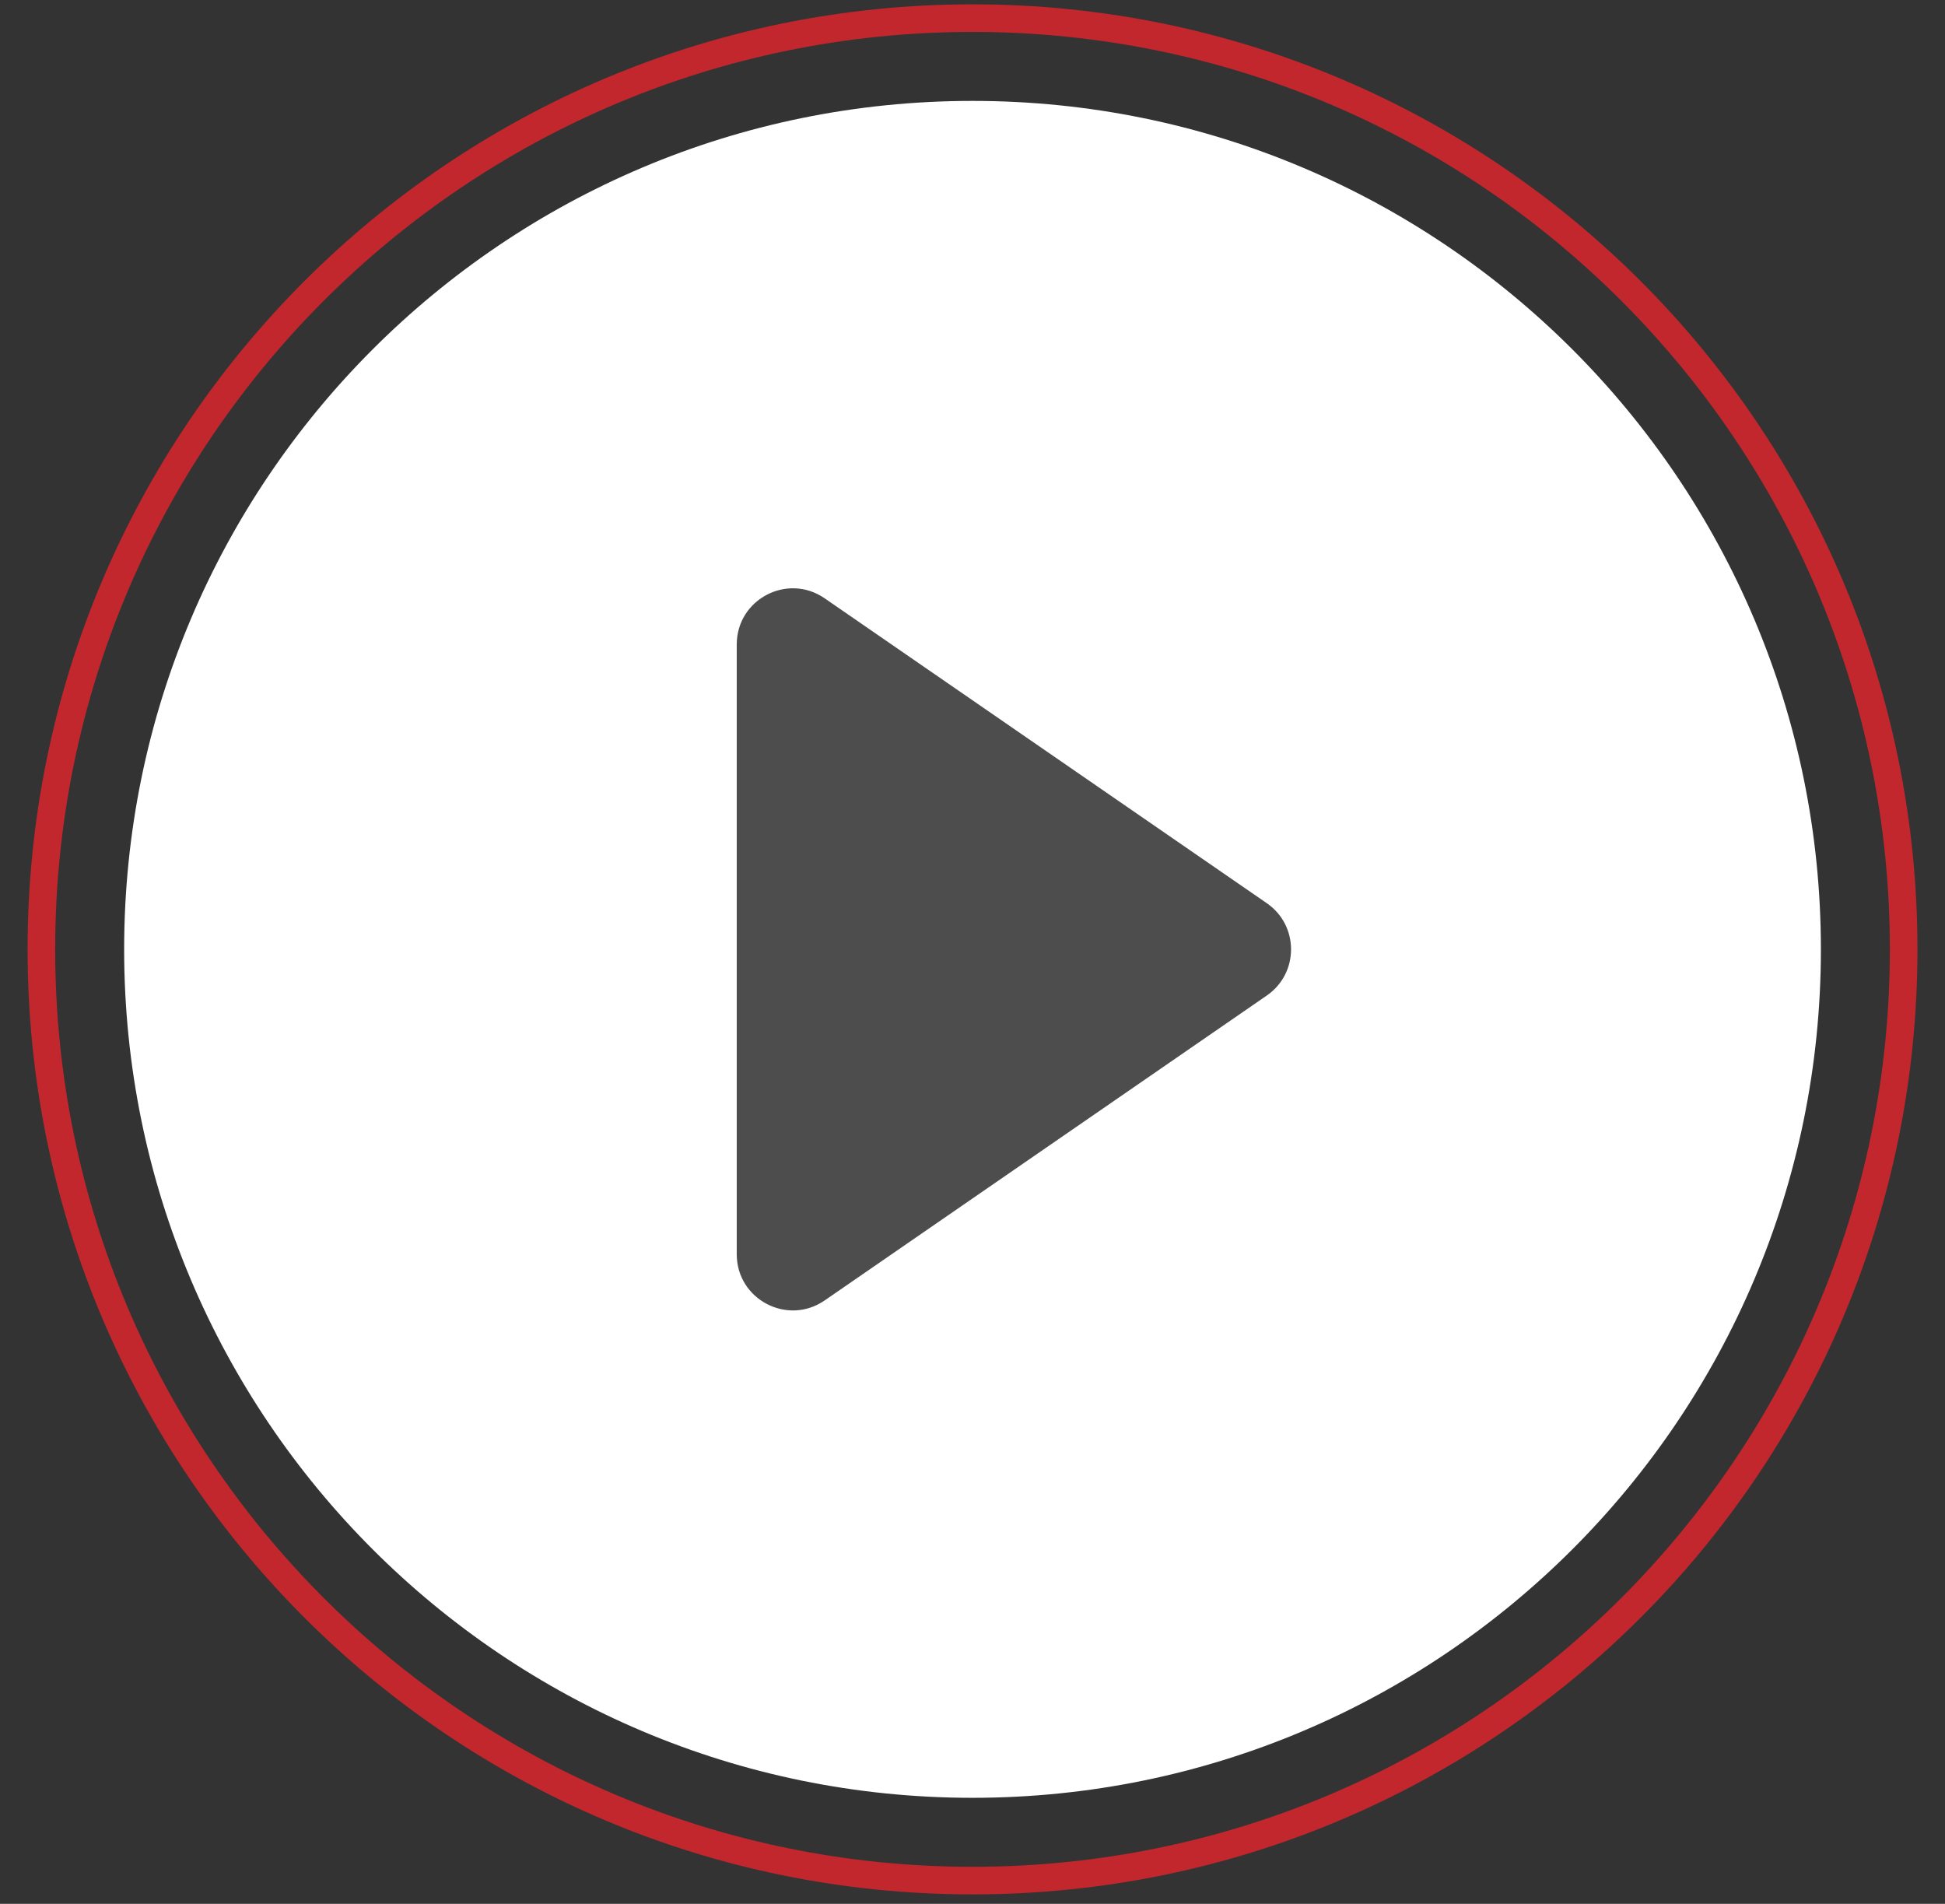 <svg width="47" height="46" viewBox="0 0 47 46" fill="none" xmlns="http://www.w3.org/2000/svg">
<rect x="0" y="0" width="47" height="46" fill="#333333" stroke="none"/>
<path d="M44.001 22.938C44.001 34.26 34.822 43.438 23.5 43.438C12.178 43.438 3 34.26 3 22.938C3 11.616 12.178 2.438 23.5 2.438C34.822 2.438 44.001 11.616 44.001 22.938Z" fill="white"/>
<path d="M1 22.938C1 10.512 11.074 0.438 23.5 0.438C35.927 0.438 46.001 10.512 46.001 22.938C46.001 35.365 35.927 45.438 23.5 45.438C11.074 45.438 1 35.365 1 22.938Z" stroke="#C1272D" stroke-width="0.667" stroke-miterlimit="10"/>
<path d="M19.927 14.456L30.612 21.823C31.393 22.361 31.393 23.515 30.612 24.053L19.927 31.421C19.028 32.04 17.803 31.397 17.803 30.305V15.571C17.803 14.479 19.028 13.836 19.927 14.456Z" fill="#4D4D4D"/>
</svg>
